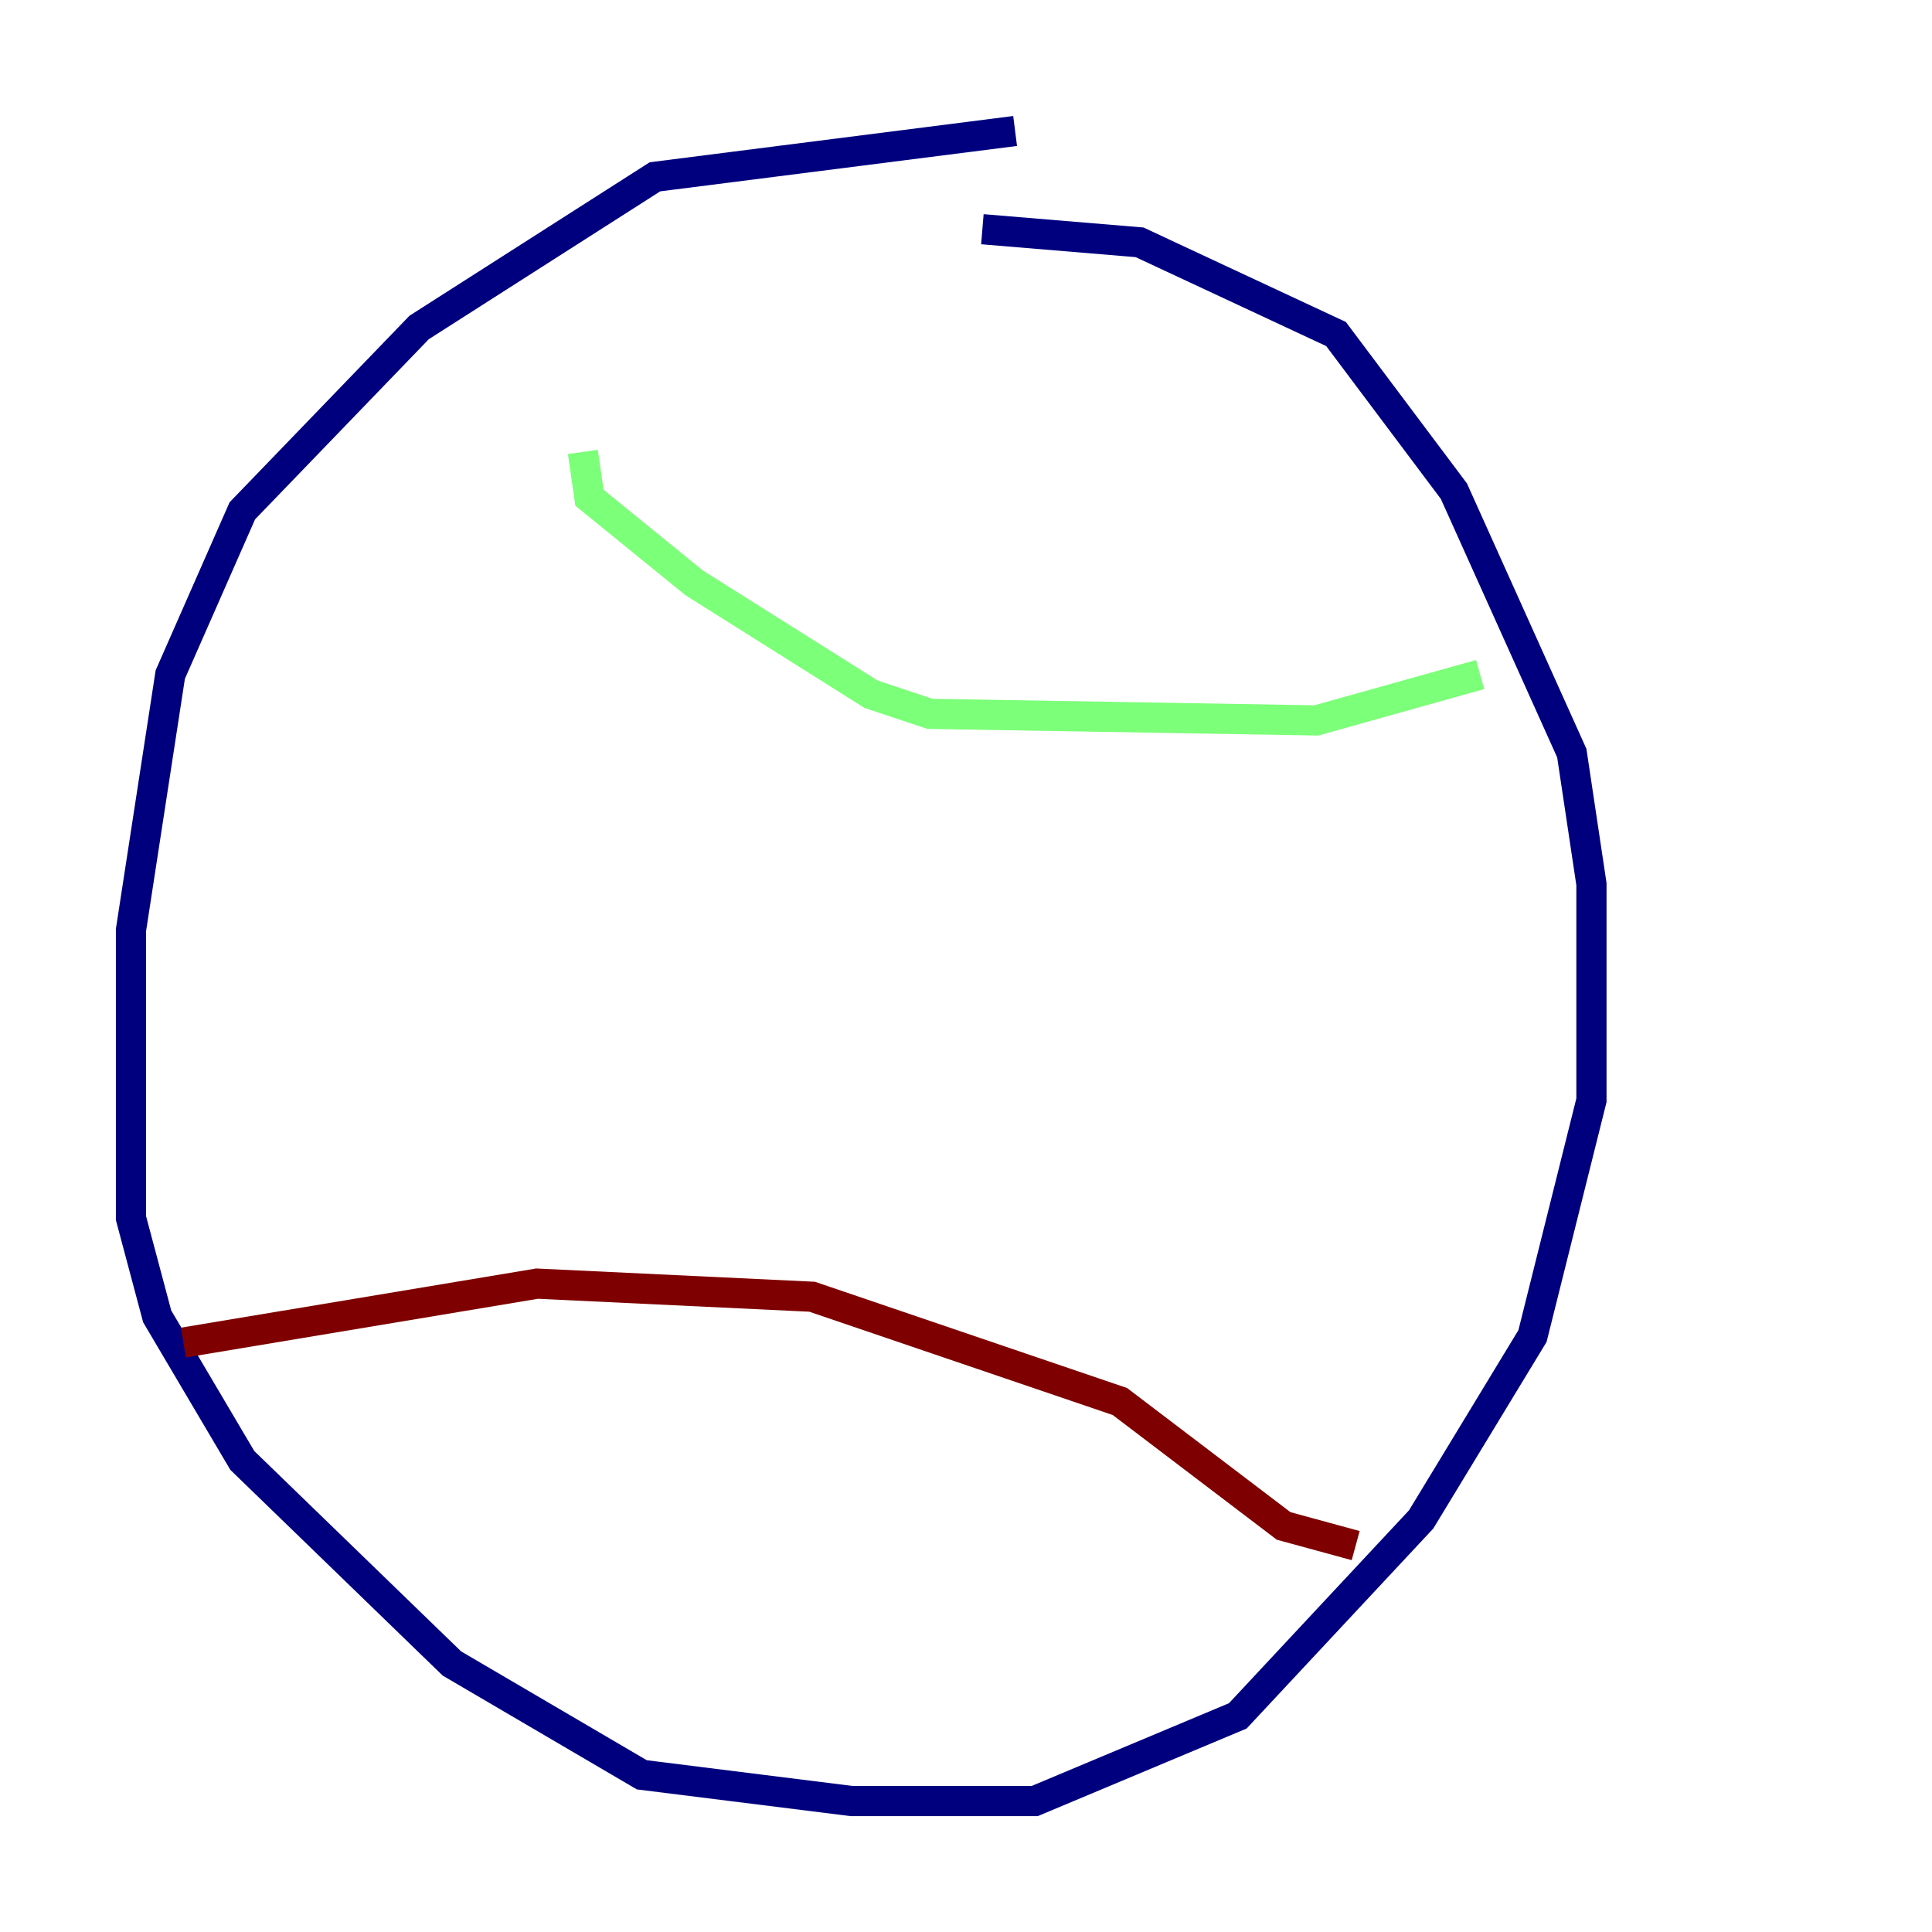 <?xml version="1.0" encoding="utf-8" ?>
<svg baseProfile="tiny" height="128" version="1.2" viewBox="0,0,128,128" width="128" xmlns="http://www.w3.org/2000/svg" xmlns:ev="http://www.w3.org/2001/xml-events" xmlns:xlink="http://www.w3.org/1999/xlink"><defs /><polyline fill="none" points="67.254,8.678 43.39,11.715 27.77,21.695 16.054,33.844 11.281,44.691 8.678,61.614 8.678,80.705 10.414,87.214 16.054,96.759 29.939,110.21 42.522,117.586 56.407,119.322 68.556,119.322 82.007,113.681 94.156,100.664 101.532,88.515 105.437,72.895 105.437,58.576 104.136,49.898 96.325,32.542 88.515,22.129 75.498,16.054 65.085,15.186" stroke="#00007f" stroke-width="2" /><polyline fill="none" points="38.617,29.939 39.051,32.976 45.993,38.617 57.709,45.993 61.614,47.295 87.214,47.729 98.061,44.691" stroke="#7cff79" stroke-width="2" /><polyline fill="none" points="12.149,88.949 35.58,85.044 53.803,85.912 74.197,92.854 85.044,101.098 89.817,102.4" stroke="#7f0000" stroke-width="2" /></svg>